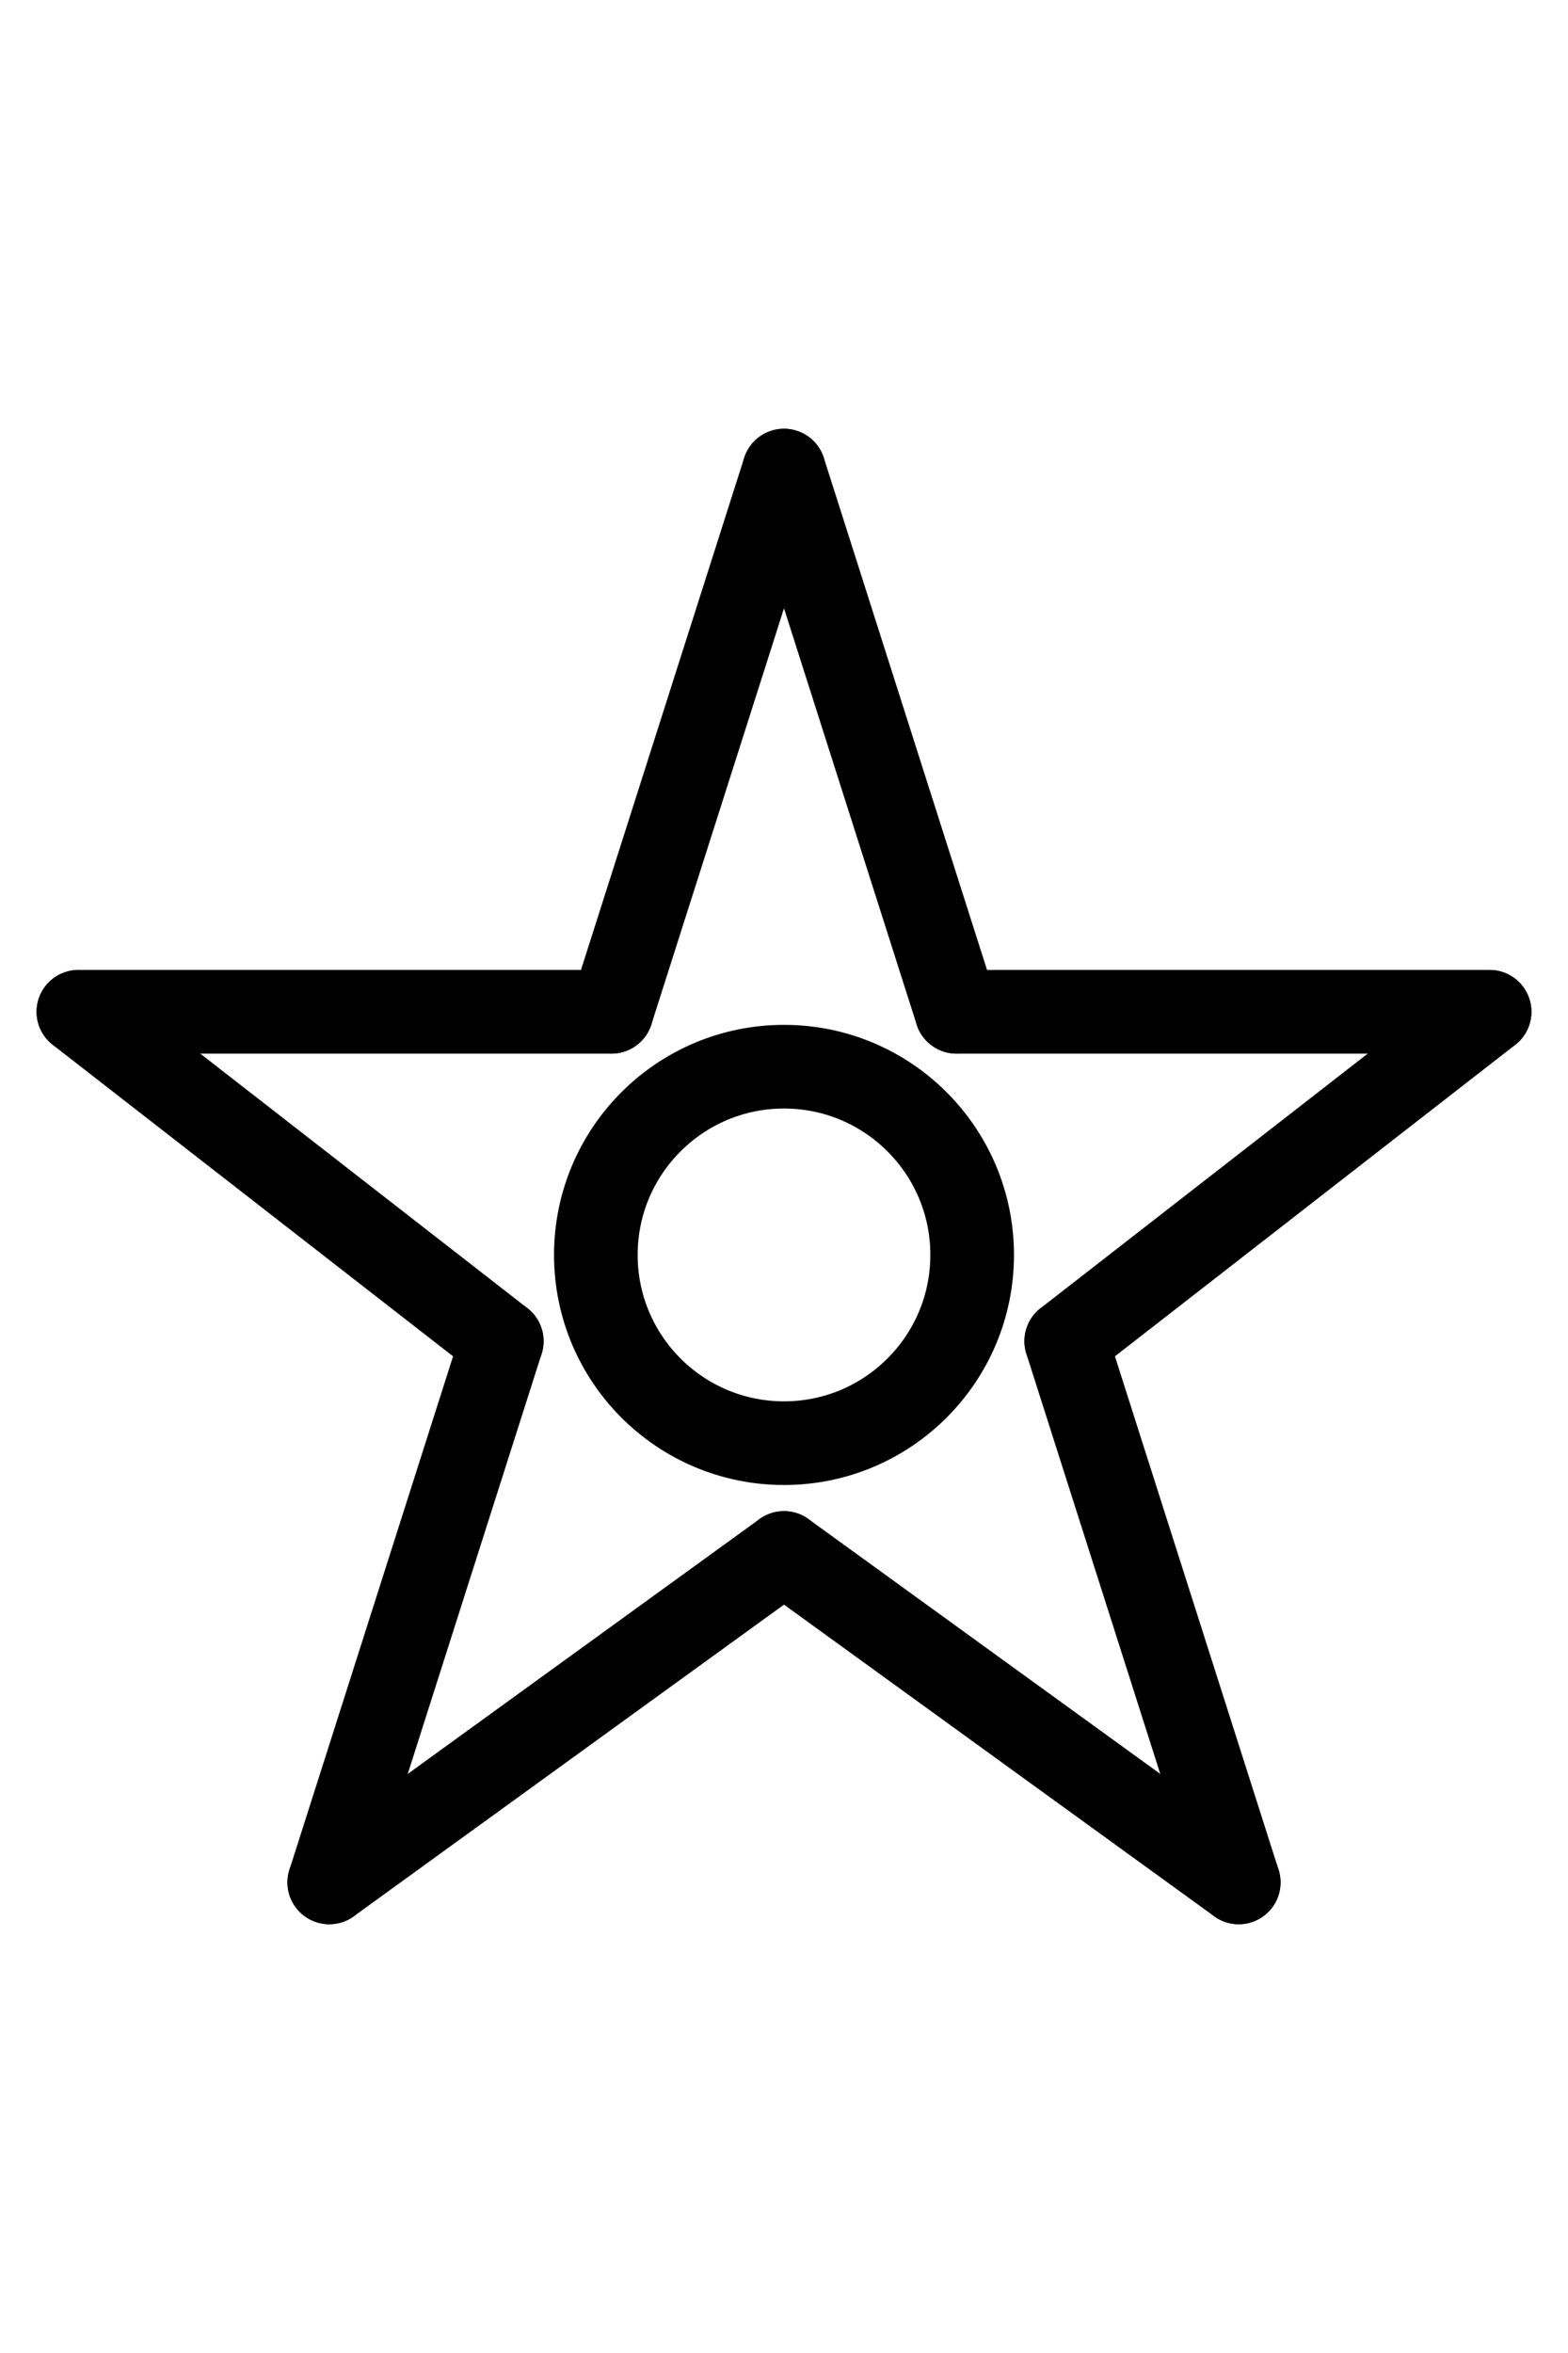 <?xml version="1.0" encoding="utf-8"?>
<svg version="1.1" xmlns="http://www.w3.org/2000/svg" xmlns:xlink="http://www.w3.org/1999/xlink" width="100%" height="100%" viewBox="0 0 100 150">
  <rect width="100%" height="100%" fill="white"/>
  <line x1="50" y1="30"   x2="39" y2="64.5" stroke="black" stroke-width="4pt" stroke-linecap="round"/>
  <line x1="50" y1="30"   x2="61" y2="64.5" stroke="black" stroke-width="4pt" stroke-linecap="round"/>
  <line x1="5"  y1="64.5" x2="39" y2="64.5" stroke="black" stroke-width="4pt" stroke-linecap="round"/>
  <line x1="61" y1="64.5" x2="95" y2="64.5" stroke="black" stroke-width="4pt" stroke-linecap="round"/>
  <line x1="21" y1="120"  x2="32" y2="85.5" stroke="black" stroke-width="4pt" stroke-linecap="round"/>
  <line x1="79" y1="120"  x2="68" y2="85.5" stroke="black" stroke-width="4pt" stroke-linecap="round"/>
  <line x1="5"  y1="64.5" x2="32" y2="85.5" stroke="black" stroke-width="4pt" stroke-linecap="round"/>
  <line x1="95" y1="64.5" x2="68" y2="85.5" stroke="black" stroke-width="4pt" stroke-linecap="round"/>
  <line x1="21" y1="120"  x2="50" y2="99"   stroke="black" stroke-width="4pt" stroke-linecap="round"/>
  <line x1="79" y1="120"  x2="50" y2="99"   stroke="black" stroke-width="4pt" stroke-linecap="round"/>
  <circle cx="50" cy="80" r="12"            stroke="black" stroke-width="4pt" fill="transparent"/>
</svg>